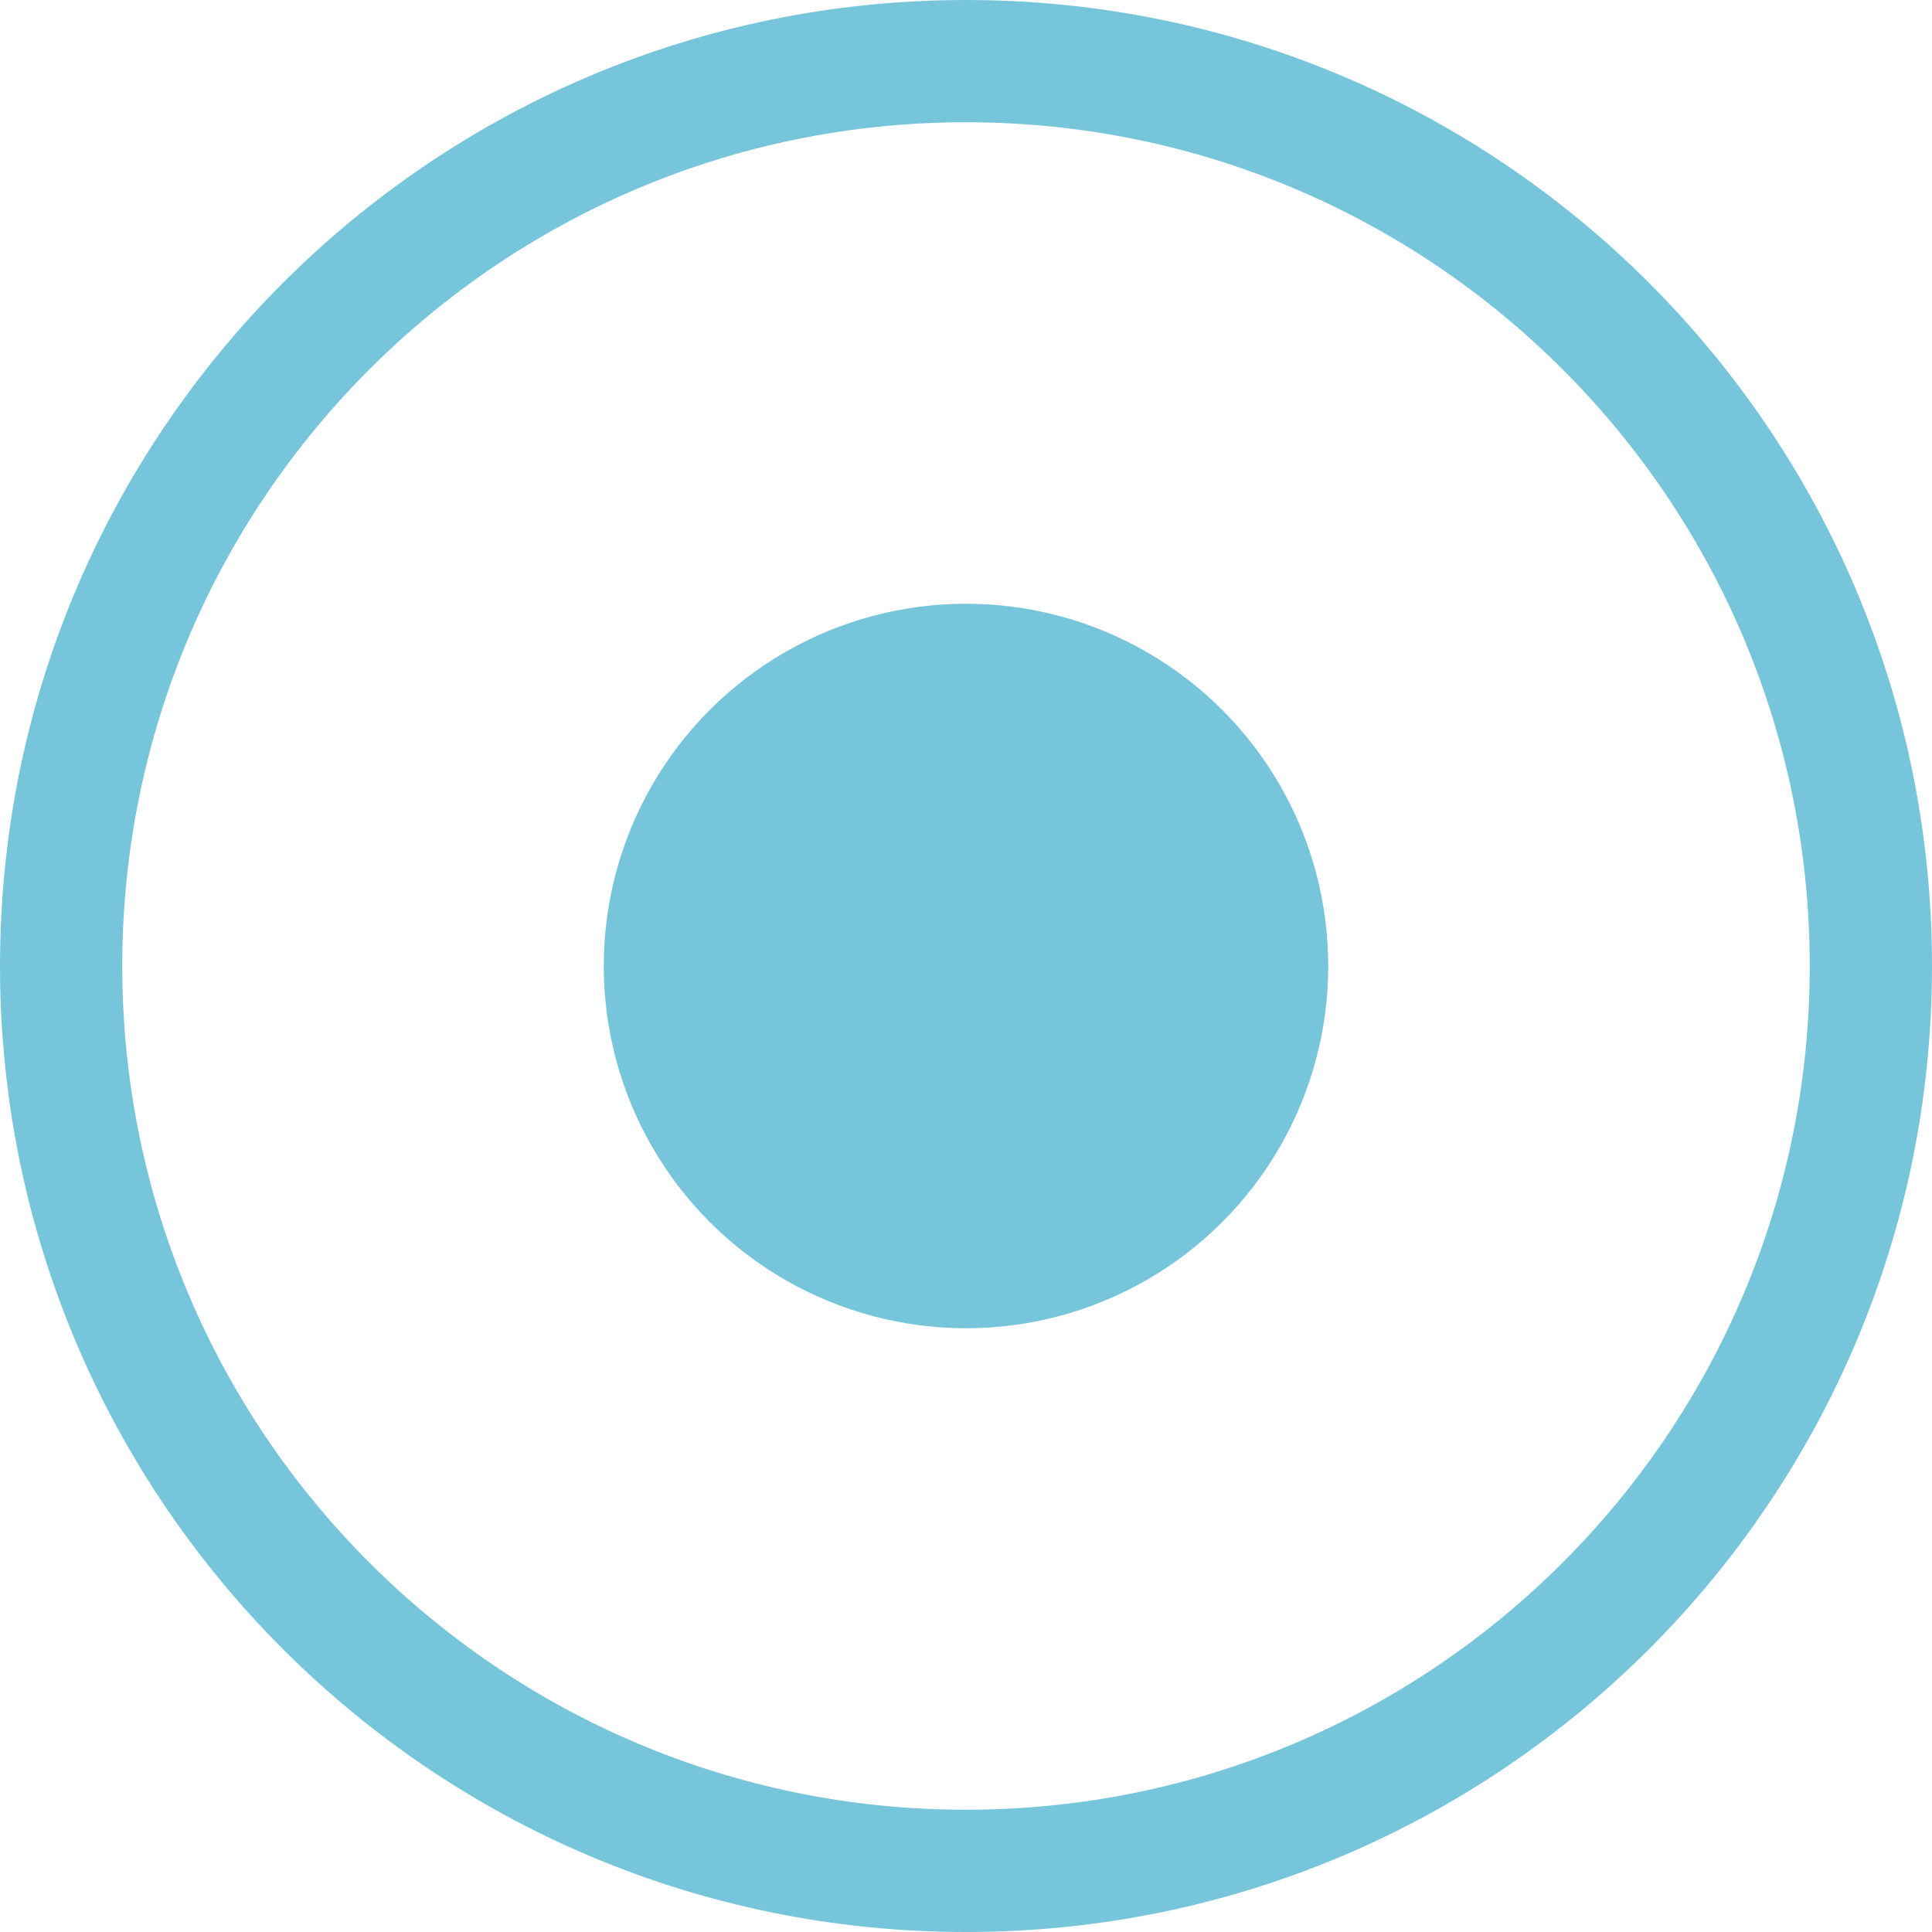 <?xml version="1.0" encoding="utf-8"?>
<!-- Generator: Adobe Illustrator 22.1.0, SVG Export Plug-In . SVG Version: 6.00 Build 0)  -->
<svg version="1.1" id="图层_1" xmlns="http://www.w3.org/2000/svg" xmlns:xlink="http://www.w3.org/1999/xlink" x="0px" y="0px"
	 viewBox="0 0 1024 1024" style="enable-background:new 0 0 1024 1024;" xml:space="preserve">
<style type="text/css">
	.st0{fill:#77c5db;}
</style>
<g>
	<path class="st0" d="M512,0C229.2,0,0,229.2,0,512s229.2,512,512,512s512-229.2,512-512S794.8,0,512,0z M512,959.2C265,959.2,64.8,759,64.8,512
		S265,64.8,512,64.8S959.2,265,959.2,512S759,959.2,512,959.2z"/>
	<circle class="st0" cx="512" cy="512" r="192"/>
</g>
</svg>
